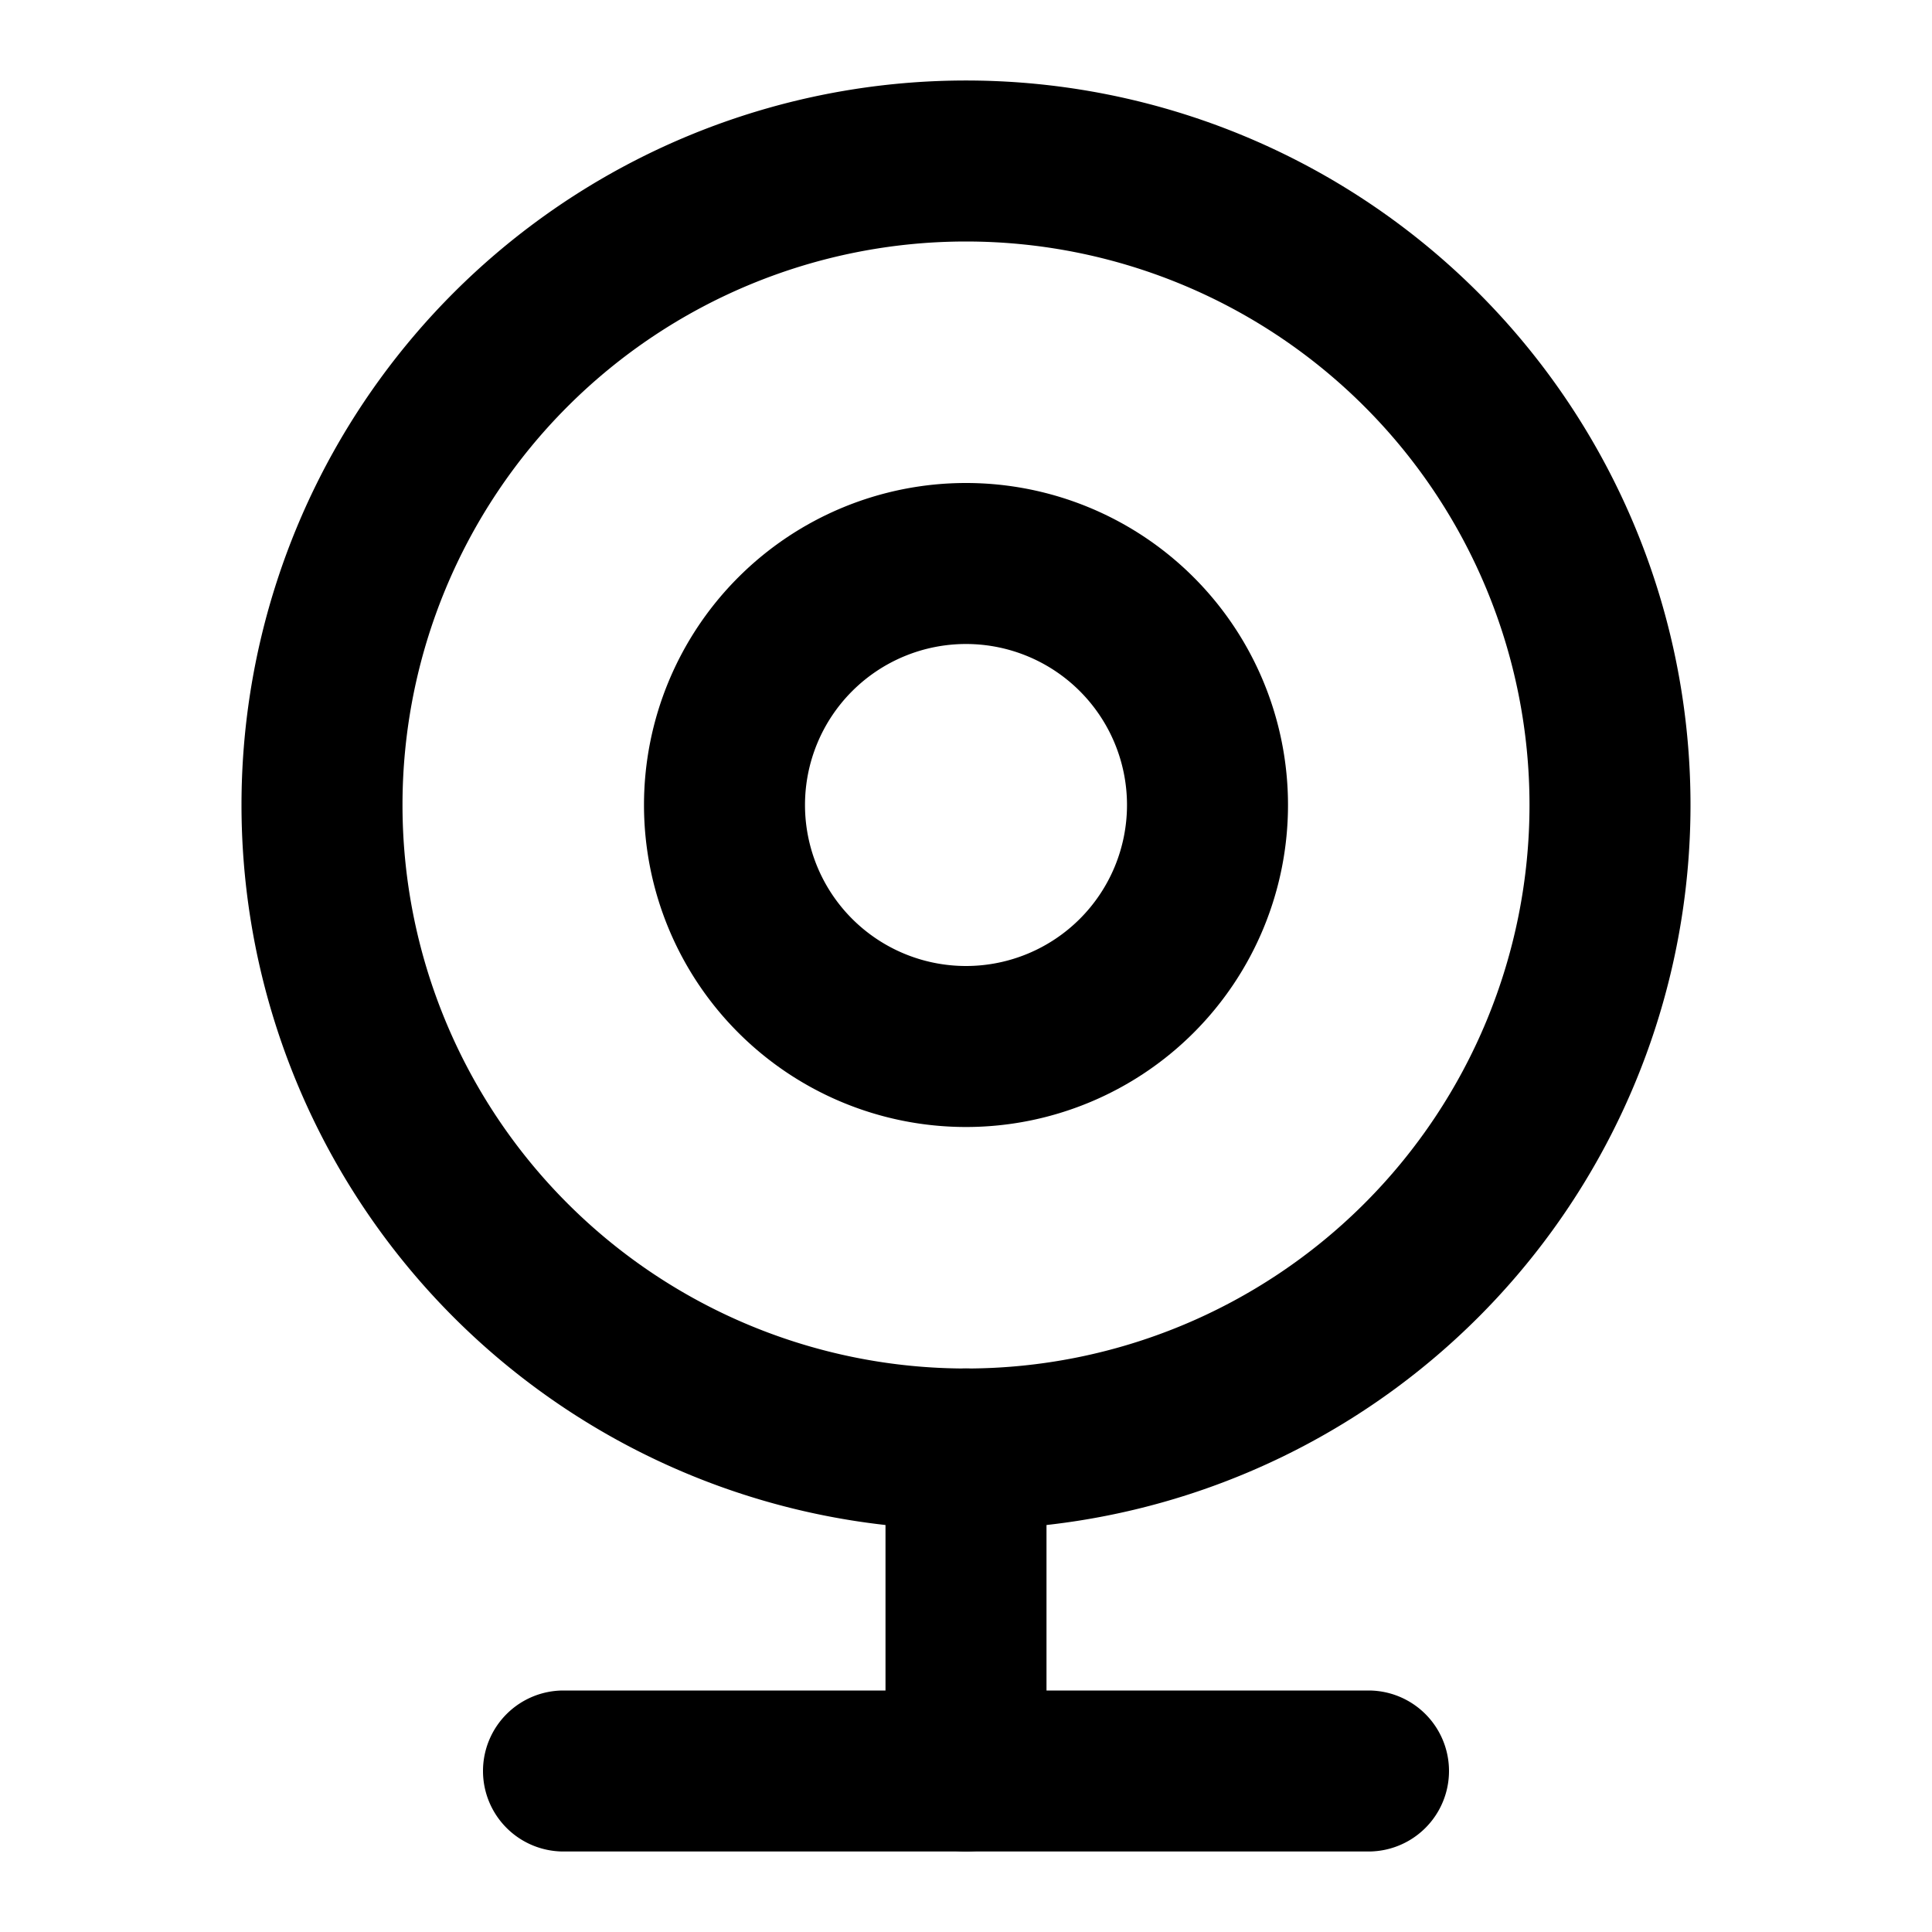<svg aria-hidden="true" role="img" data-name="Webcam" class="d-icon d-icon--webcam" xmlns="http://www.w3.org/2000/svg" viewBox="0 0 12 12"><path fill="currentColor" fill-rule="evenodd" d="M6 1.5a3.5 3.5 0 1 0 0 7 3.5 3.5 0 0 0 0-7ZM1.5 5a4.5 4.5 0 1 1 9 0 4.5 4.5 0 0 1-9 0Z" clip-rule="evenodd"/><path fill="currentColor" fill-rule="evenodd" d="M6 4a1 1 0 1 0 0 2 1 1 0 0 0 0-2ZM4 5a2 2 0 1 1 4 0 2 2 0 0 1-4 0Zm-1 6a.5.5 0 0 1 .5-.5h5a.5.5 0 0 1 0 1h-5A.5.5 0 0 1 3 11Z" clip-rule="evenodd"/><path fill="currentColor" fill-rule="evenodd" d="M6 8.5a.5.5 0 0 1 .5.5v2a.5.5 0 0 1-1 0V9a.5.5 0 0 1 .5-.5Z" clip-rule="evenodd"/></svg>